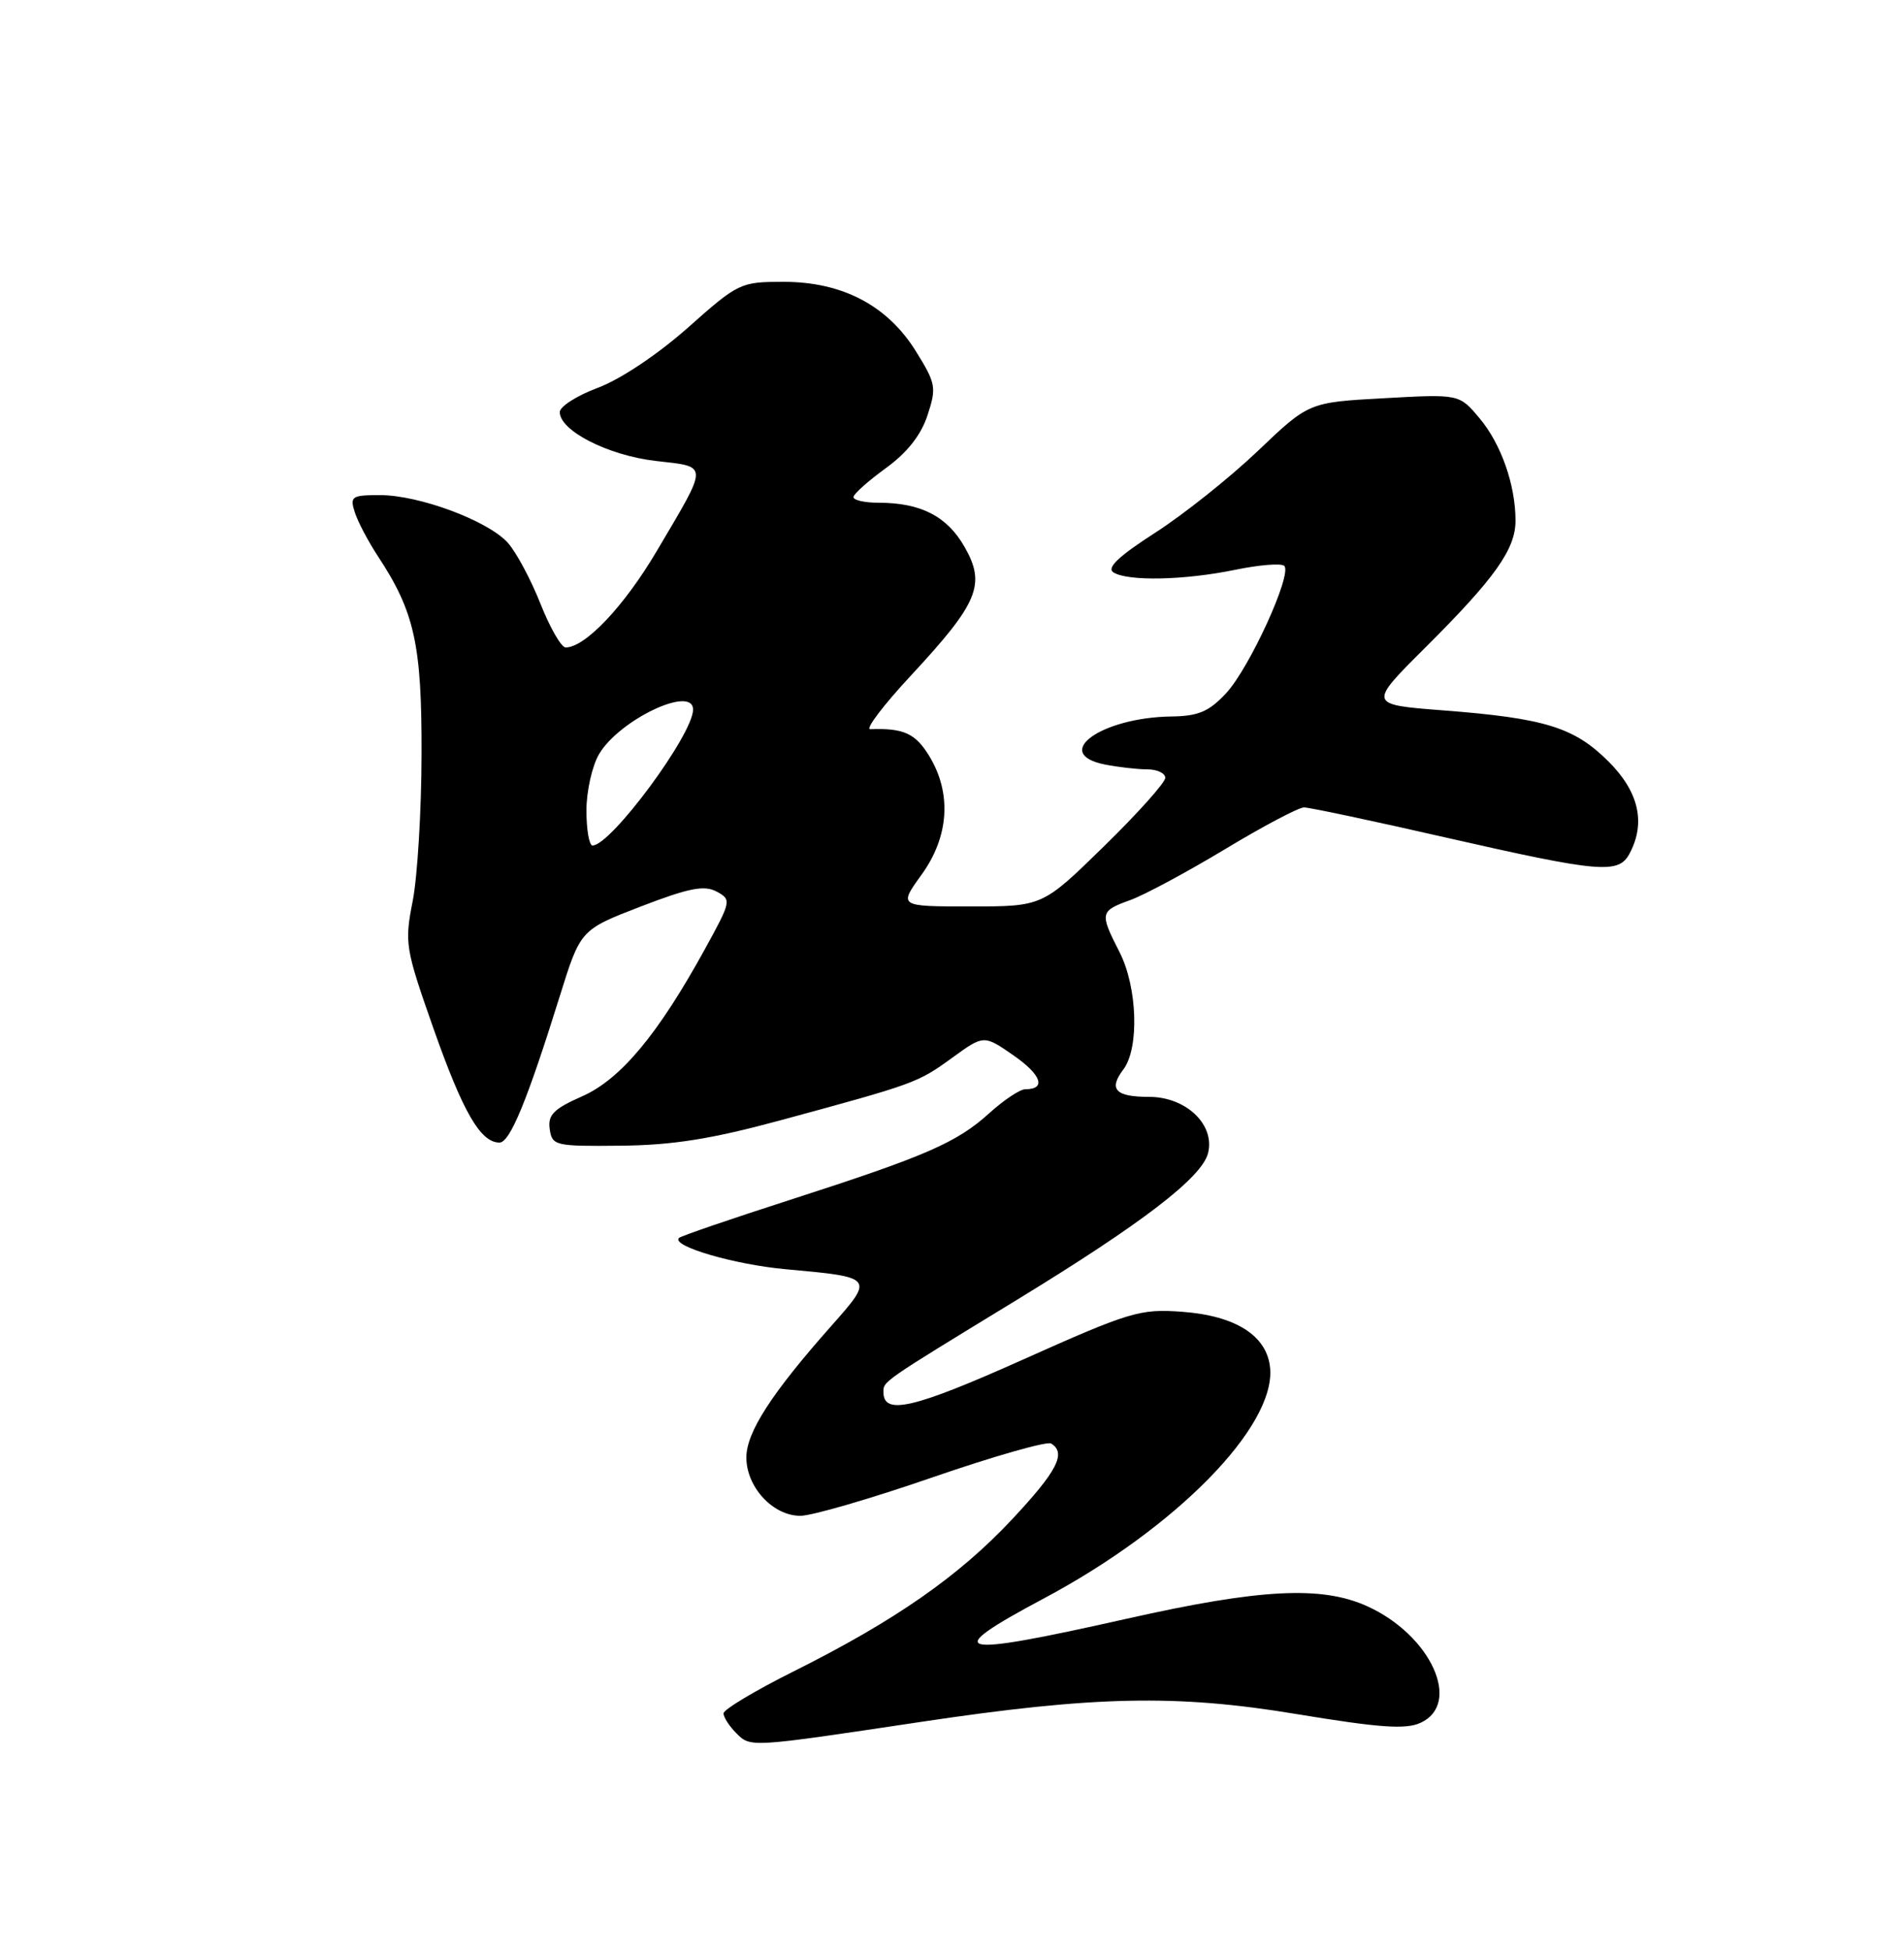 <?xml version="1.0" encoding="UTF-8" standalone="no"?>
<!DOCTYPE svg PUBLIC "-//W3C//DTD SVG 1.1//EN" "http://www.w3.org/Graphics/SVG/1.1/DTD/svg11.dtd" >
<svg xmlns="http://www.w3.org/2000/svg" xmlns:xlink="http://www.w3.org/1999/xlink" version="1.1" viewBox="0 0 250 256">
 <g >
 <path fill="currentColor"
d=" M 120.81 226.07 C 143.69 222.64 154.47 222.41 170.26 225.03 C 181.11 226.82 184.56 227.07 186.51 226.18 C 192.00 223.68 187.89 214.67 179.54 210.88 C 173.54 208.15 165.48 208.57 148.00 212.50 C 125.14 217.64 123.28 217.19 137.09 209.83 C 154.41 200.60 167.47 187.30 166.77 179.60 C 166.38 175.35 162.24 172.72 155.17 172.21 C 149.68 171.81 148.37 172.20 134.23 178.53 C 119.95 184.92 116.00 185.83 116.00 182.77 C 116.00 181.32 115.69 181.53 133.50 170.66 C 149.99 160.59 157.81 154.59 158.62 151.39 C 159.56 147.65 155.74 144.00 150.88 144.00 C 146.46 144.00 145.52 143.01 147.50 140.40 C 149.61 137.61 149.35 129.61 147.00 125.00 C 144.37 119.85 144.42 119.61 148.39 118.17 C 150.26 117.50 155.87 114.48 160.87 111.47 C 165.86 108.46 170.52 106.00 171.22 106.00 C 171.93 106.00 180.38 107.79 190.00 109.99 C 210.09 114.56 212.52 114.77 213.96 112.07 C 216.12 108.04 215.19 103.95 211.21 99.98 C 206.72 95.49 202.87 94.29 189.50 93.26 C 179.63 92.50 179.63 92.50 187.16 85.00 C 196.29 75.91 199.00 72.09 198.99 68.35 C 198.99 63.65 197.09 58.26 194.26 54.90 C 191.60 51.73 191.60 51.73 181.72 52.28 C 171.85 52.82 171.85 52.82 165.17 59.19 C 161.50 62.69 155.44 67.52 151.69 69.93 C 146.89 73.02 145.27 74.55 146.19 75.14 C 148.08 76.34 155.48 76.18 162.16 74.81 C 165.34 74.15 168.25 73.92 168.63 74.29 C 169.70 75.37 164.05 87.74 160.97 91.03 C 158.74 93.42 157.34 94.01 153.85 94.06 C 144.60 94.18 137.97 98.94 145.08 100.37 C 146.82 100.71 149.32 101.00 150.62 101.00 C 151.93 101.00 153.00 101.50 153.00 102.12 C 153.00 102.74 149.37 106.79 144.94 111.12 C 136.88 119.00 136.88 119.00 127.43 119.00 C 117.99 119.00 117.99 119.00 120.99 114.85 C 124.62 109.84 124.99 104.14 122.01 99.25 C 120.20 96.28 118.65 95.57 114.26 95.73 C 113.58 95.75 116.00 92.56 119.65 88.64 C 128.47 79.14 129.47 76.73 126.65 71.80 C 124.35 67.77 120.90 66.00 115.35 66.00 C 113.51 66.00 112.03 65.66 112.06 65.25 C 112.09 64.84 114.01 63.13 116.31 61.46 C 119.10 59.44 120.93 57.13 121.78 54.53 C 122.98 50.89 122.89 50.35 120.28 46.15 C 116.55 40.12 110.62 37.00 102.89 37.00 C 97.22 37.00 96.95 37.13 90.32 43.02 C 86.36 46.53 81.45 49.81 78.52 50.90 C 75.76 51.93 73.50 53.37 73.50 54.10 C 73.50 56.55 79.84 59.78 86.07 60.51 C 93.12 61.33 93.11 60.70 86.23 72.35 C 81.97 79.57 76.84 85.00 74.27 85.00 C 73.70 85.00 72.21 82.41 70.96 79.25 C 69.71 76.09 67.78 72.49 66.68 71.26 C 64.09 68.37 55.06 65.00 49.90 65.00 C 46.18 65.00 45.92 65.17 46.58 67.24 C 46.97 68.47 48.33 71.05 49.60 72.99 C 54.43 80.31 55.39 84.61 55.35 99.00 C 55.34 106.42 54.81 115.10 54.19 118.28 C 53.10 123.83 53.21 124.49 56.95 135.12 C 60.80 146.04 63.10 150.00 65.58 150.00 C 66.96 150.00 69.22 144.50 73.50 130.78 C 76.22 122.06 76.22 122.06 84.13 119.01 C 90.44 116.58 92.46 116.18 94.08 117.04 C 96.07 118.11 96.03 118.28 92.54 124.63 C 86.40 135.80 81.48 141.70 76.43 143.93 C 72.69 145.58 71.91 146.37 72.18 148.23 C 72.49 150.41 72.87 150.50 81.50 150.41 C 88.33 150.34 93.39 149.54 102.50 147.07 C 120.18 142.27 120.48 142.16 125.01 138.88 C 129.18 135.85 129.18 135.85 133.07 138.55 C 136.75 141.10 137.41 143.00 134.62 143.00 C 133.93 143.00 131.82 144.40 129.93 146.11 C 125.63 150.01 121.63 151.75 103.83 157.49 C 96.00 160.01 89.40 162.27 89.15 162.52 C 88.09 163.58 96.43 166.02 103.19 166.63 C 114.79 167.68 114.80 167.69 109.19 174.03 C 101.32 182.90 98.00 188.03 98.00 191.34 C 98.00 195.23 101.49 199.00 105.09 199.00 C 106.60 199.00 114.40 196.73 122.44 193.95 C 130.47 191.18 137.48 189.18 138.02 189.51 C 140.04 190.76 138.83 193.11 132.89 199.46 C 125.90 206.93 117.53 212.76 104.25 219.40 C 99.16 221.94 95.00 224.43 95.00 224.94 C 95.00 225.44 95.76 226.62 96.69 227.55 C 98.56 229.42 98.42 229.43 120.81 226.07 Z  M 77.00 106.40 C 77.00 103.88 77.75 100.54 78.66 99.00 C 81.33 94.48 91.00 89.90 91.00 93.16 C 91.00 96.43 80.21 111.00 77.80 111.00 C 77.36 111.00 77.00 108.93 77.00 106.40 Z "/>
</g>
</svg>